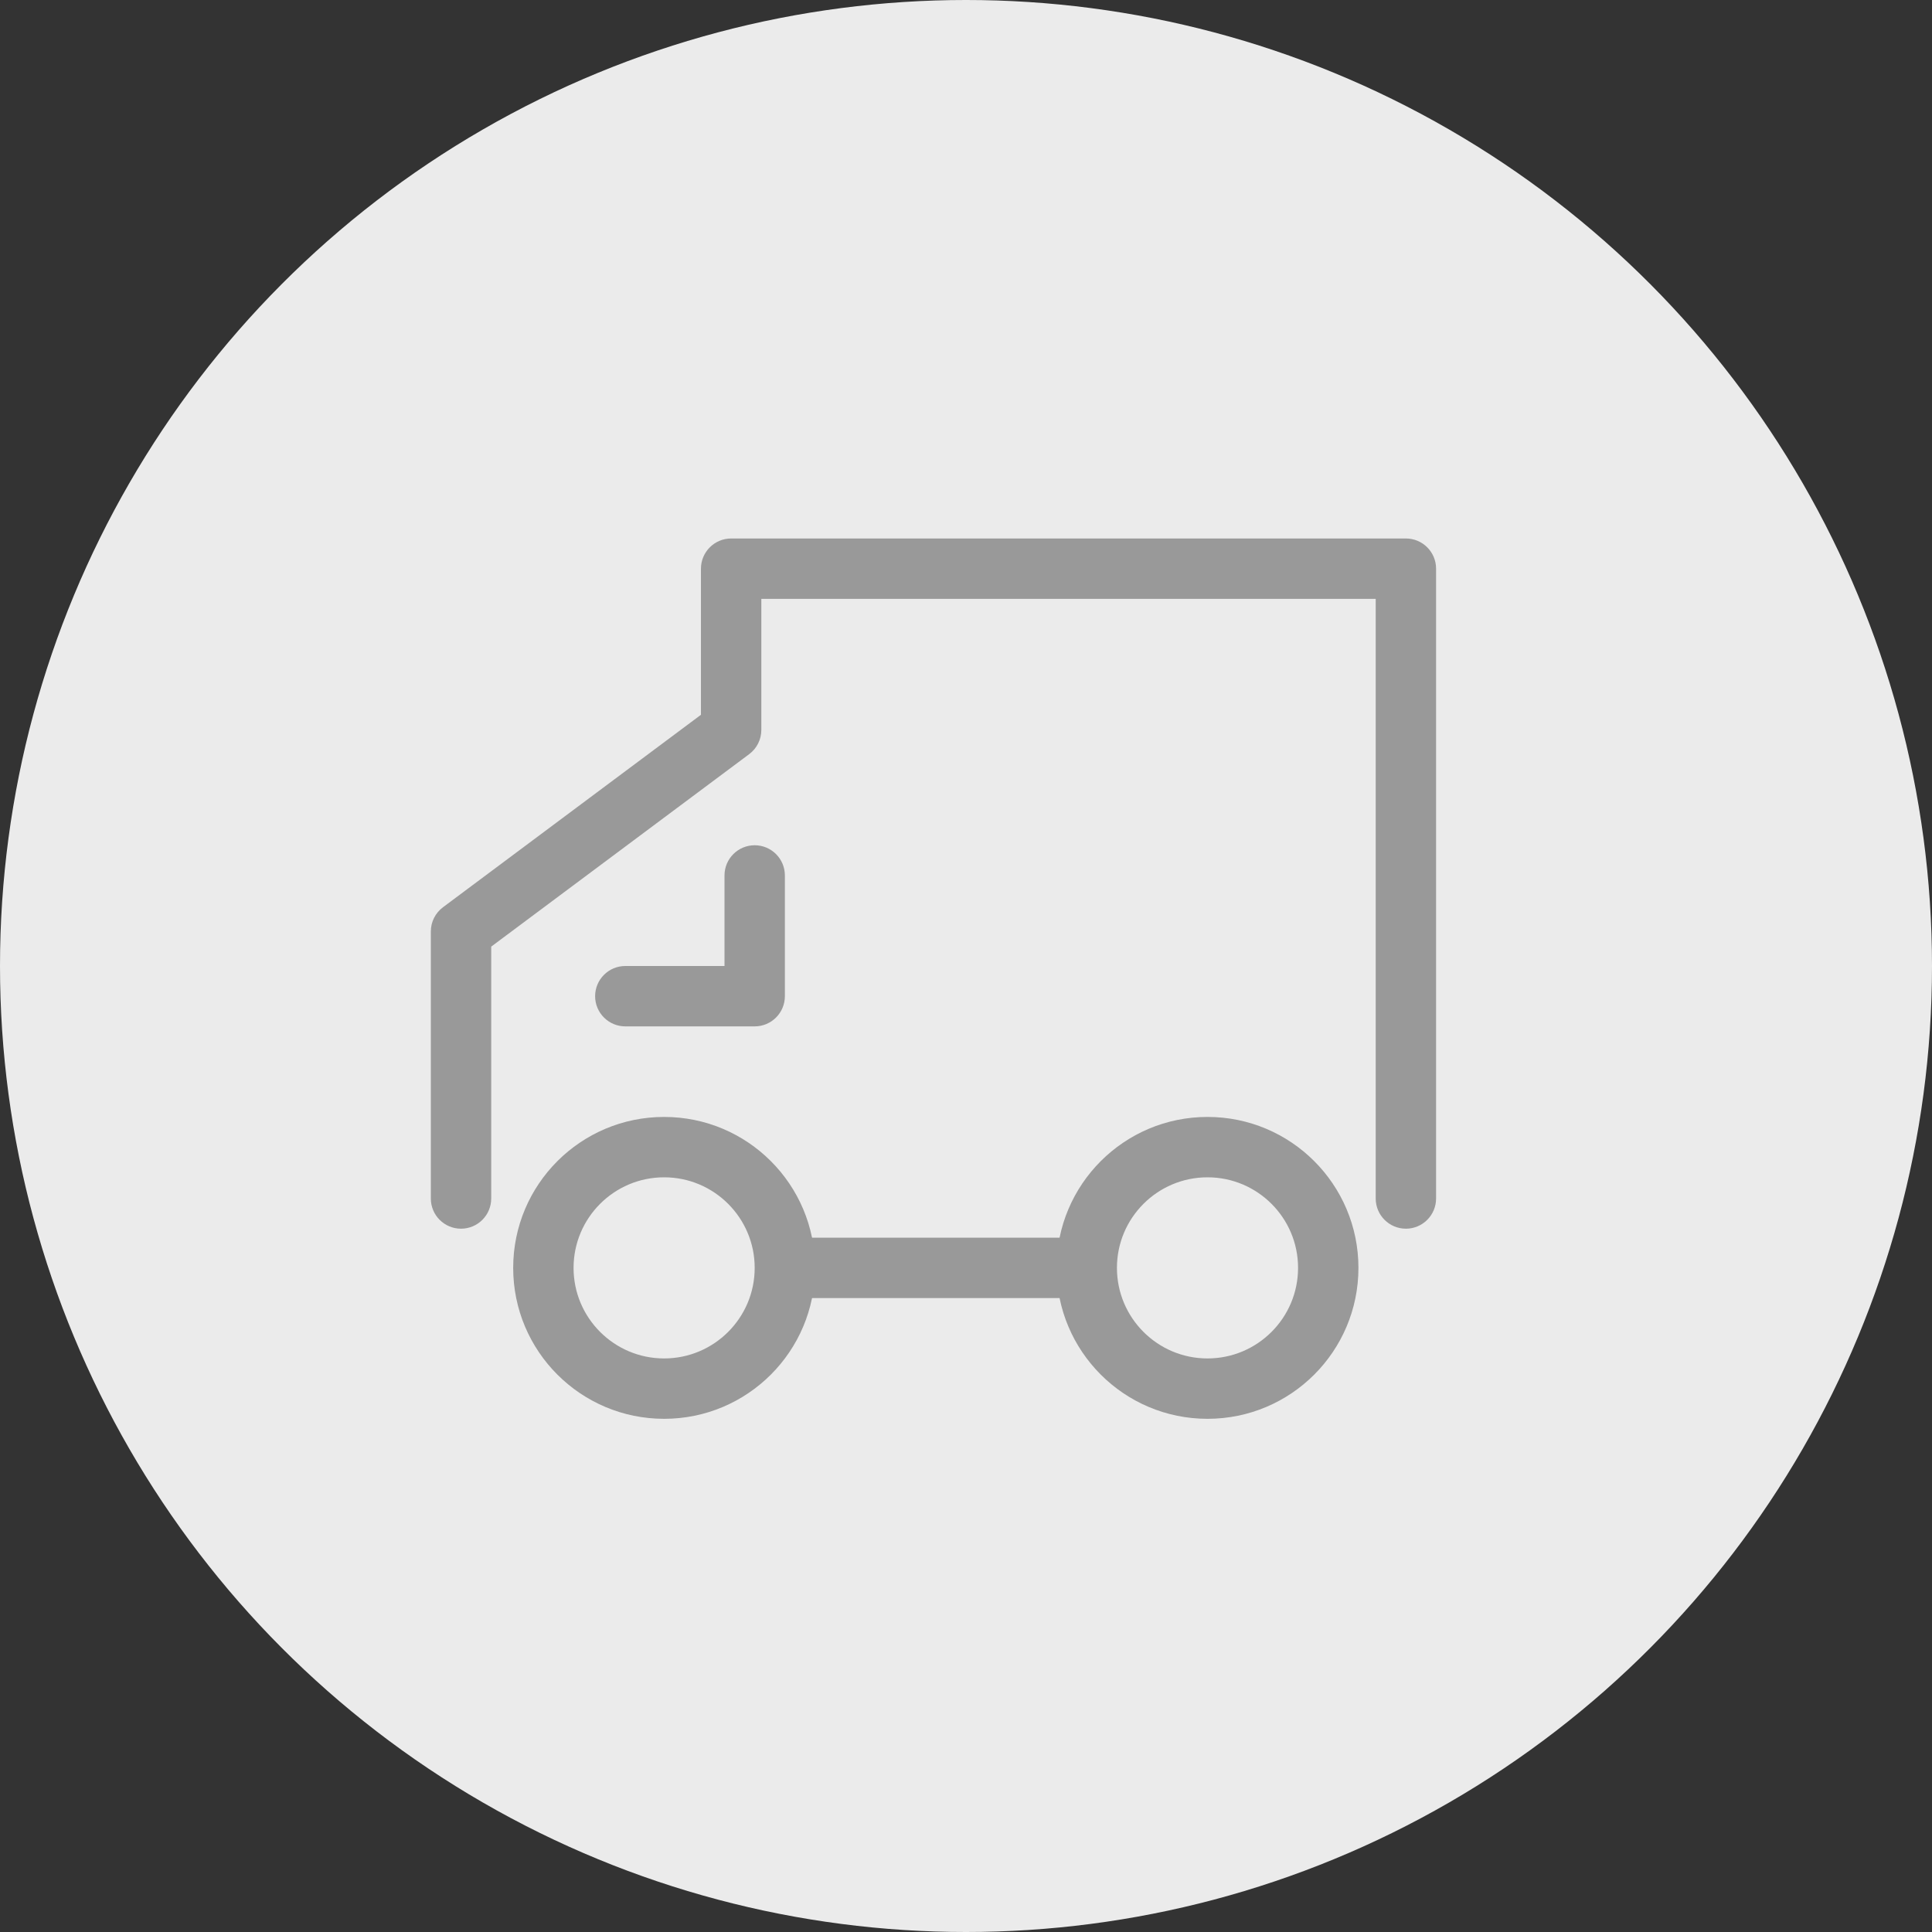 <?xml version="1.0" encoding="UTF-8"?>
<svg width="32px" height="32px" viewBox="0 0 32 32" version="1.1" xmlns="http://www.w3.org/2000/svg" xmlns:xlink="http://www.w3.org/1999/xlink">
    <rect x="0" y="0" width="32" height="32" fill="#333333" stroke="none"/>
    <!-- Generator: Sketch 49 (51002) - http://www.bohemiancoding.com/sketch -->
    <title>icon_待发货</title>
    <desc>Created with Sketch.</desc>
    <defs></defs>
    <g id="icon_待发货" stroke="none" stroke-width="1" fill="none" fill-rule="evenodd">
        <circle id="Oval-2" fill="#EBEBEB" cx="16" cy="16" r="16"></circle>
        <g id="Group-13" transform="translate(7, 9)" fill="#999999" fill-rule="nonzero">
            <path d="M5,5.5 C5,5.224 5.224,5 5.5,5 C5.776,5 6,5.224 6,5.5 L6,7.5 C6,7.776 5.776,8 5.5,8 L3.357,8 C3.081,8 2.857,7.776 2.857,7.5 C2.857,7.224 3.081,7 3.357,7 L5,7 L5,5.5 Z" id="Line-2"></path>
            <path d="M1.136,6.679 L1.136,10.851 C1.136,11.127 0.912,11.351 0.636,11.351 C0.359,11.351 0.136,11.127 0.136,10.851 L0.136,6.428 C0.136,6.27 0.21,6.122 0.337,6.027 L4.61,2.839 L4.61,0.419 C4.61,0.143 4.834,-0.081 5.11,-0.081 L16.286,-0.081 C16.562,-0.081 16.786,0.143 16.786,0.419 L16.786,10.851 C16.786,11.127 16.562,11.351 16.286,11.351 C16.01,11.351 15.786,11.127 15.786,10.851 L15.786,0.919 L5.61,0.919 L5.61,3.09 C5.61,3.248 5.536,3.396 5.409,3.491 L1.136,6.679 Z" id="Path-2"></path>
            <path d="M4,14.5 C2.619,14.5 1.5,13.381 1.5,12 C1.5,10.619 2.619,9.5 4,9.5 C5.381,9.5 6.5,10.619 6.5,12 C6.5,13.381 5.381,14.5 4,14.5 Z M4,13.5 C4.828,13.5 5.5,12.828 5.5,12 C5.5,11.172 4.828,10.5 4,10.5 C3.172,10.5 2.5,11.172 2.5,12 C2.5,12.828 3.172,13.5 4,13.5 Z" id="Oval"></path>
            <path d="M13,14.5 C11.619,14.5 10.5,13.381 10.5,12 C10.5,10.619 11.619,9.5 13,9.5 C14.381,9.5 15.5,10.619 15.5,12 C15.5,13.381 14.381,14.5 13,14.5 Z M13,13.5 C13.828,13.5 14.5,12.828 14.5,12 C14.5,11.172 13.828,10.5 13,10.5 C12.172,10.5 11.5,11.172 11.5,12 C11.5,12.828 12.172,13.5 13,13.5 Z" id="Oval-Copy"></path>
            <polygon id="Line" points="6 12.5 6 11.5 11 11.5 11 12.5"></polygon>
        </g>
    </g>
</svg>
